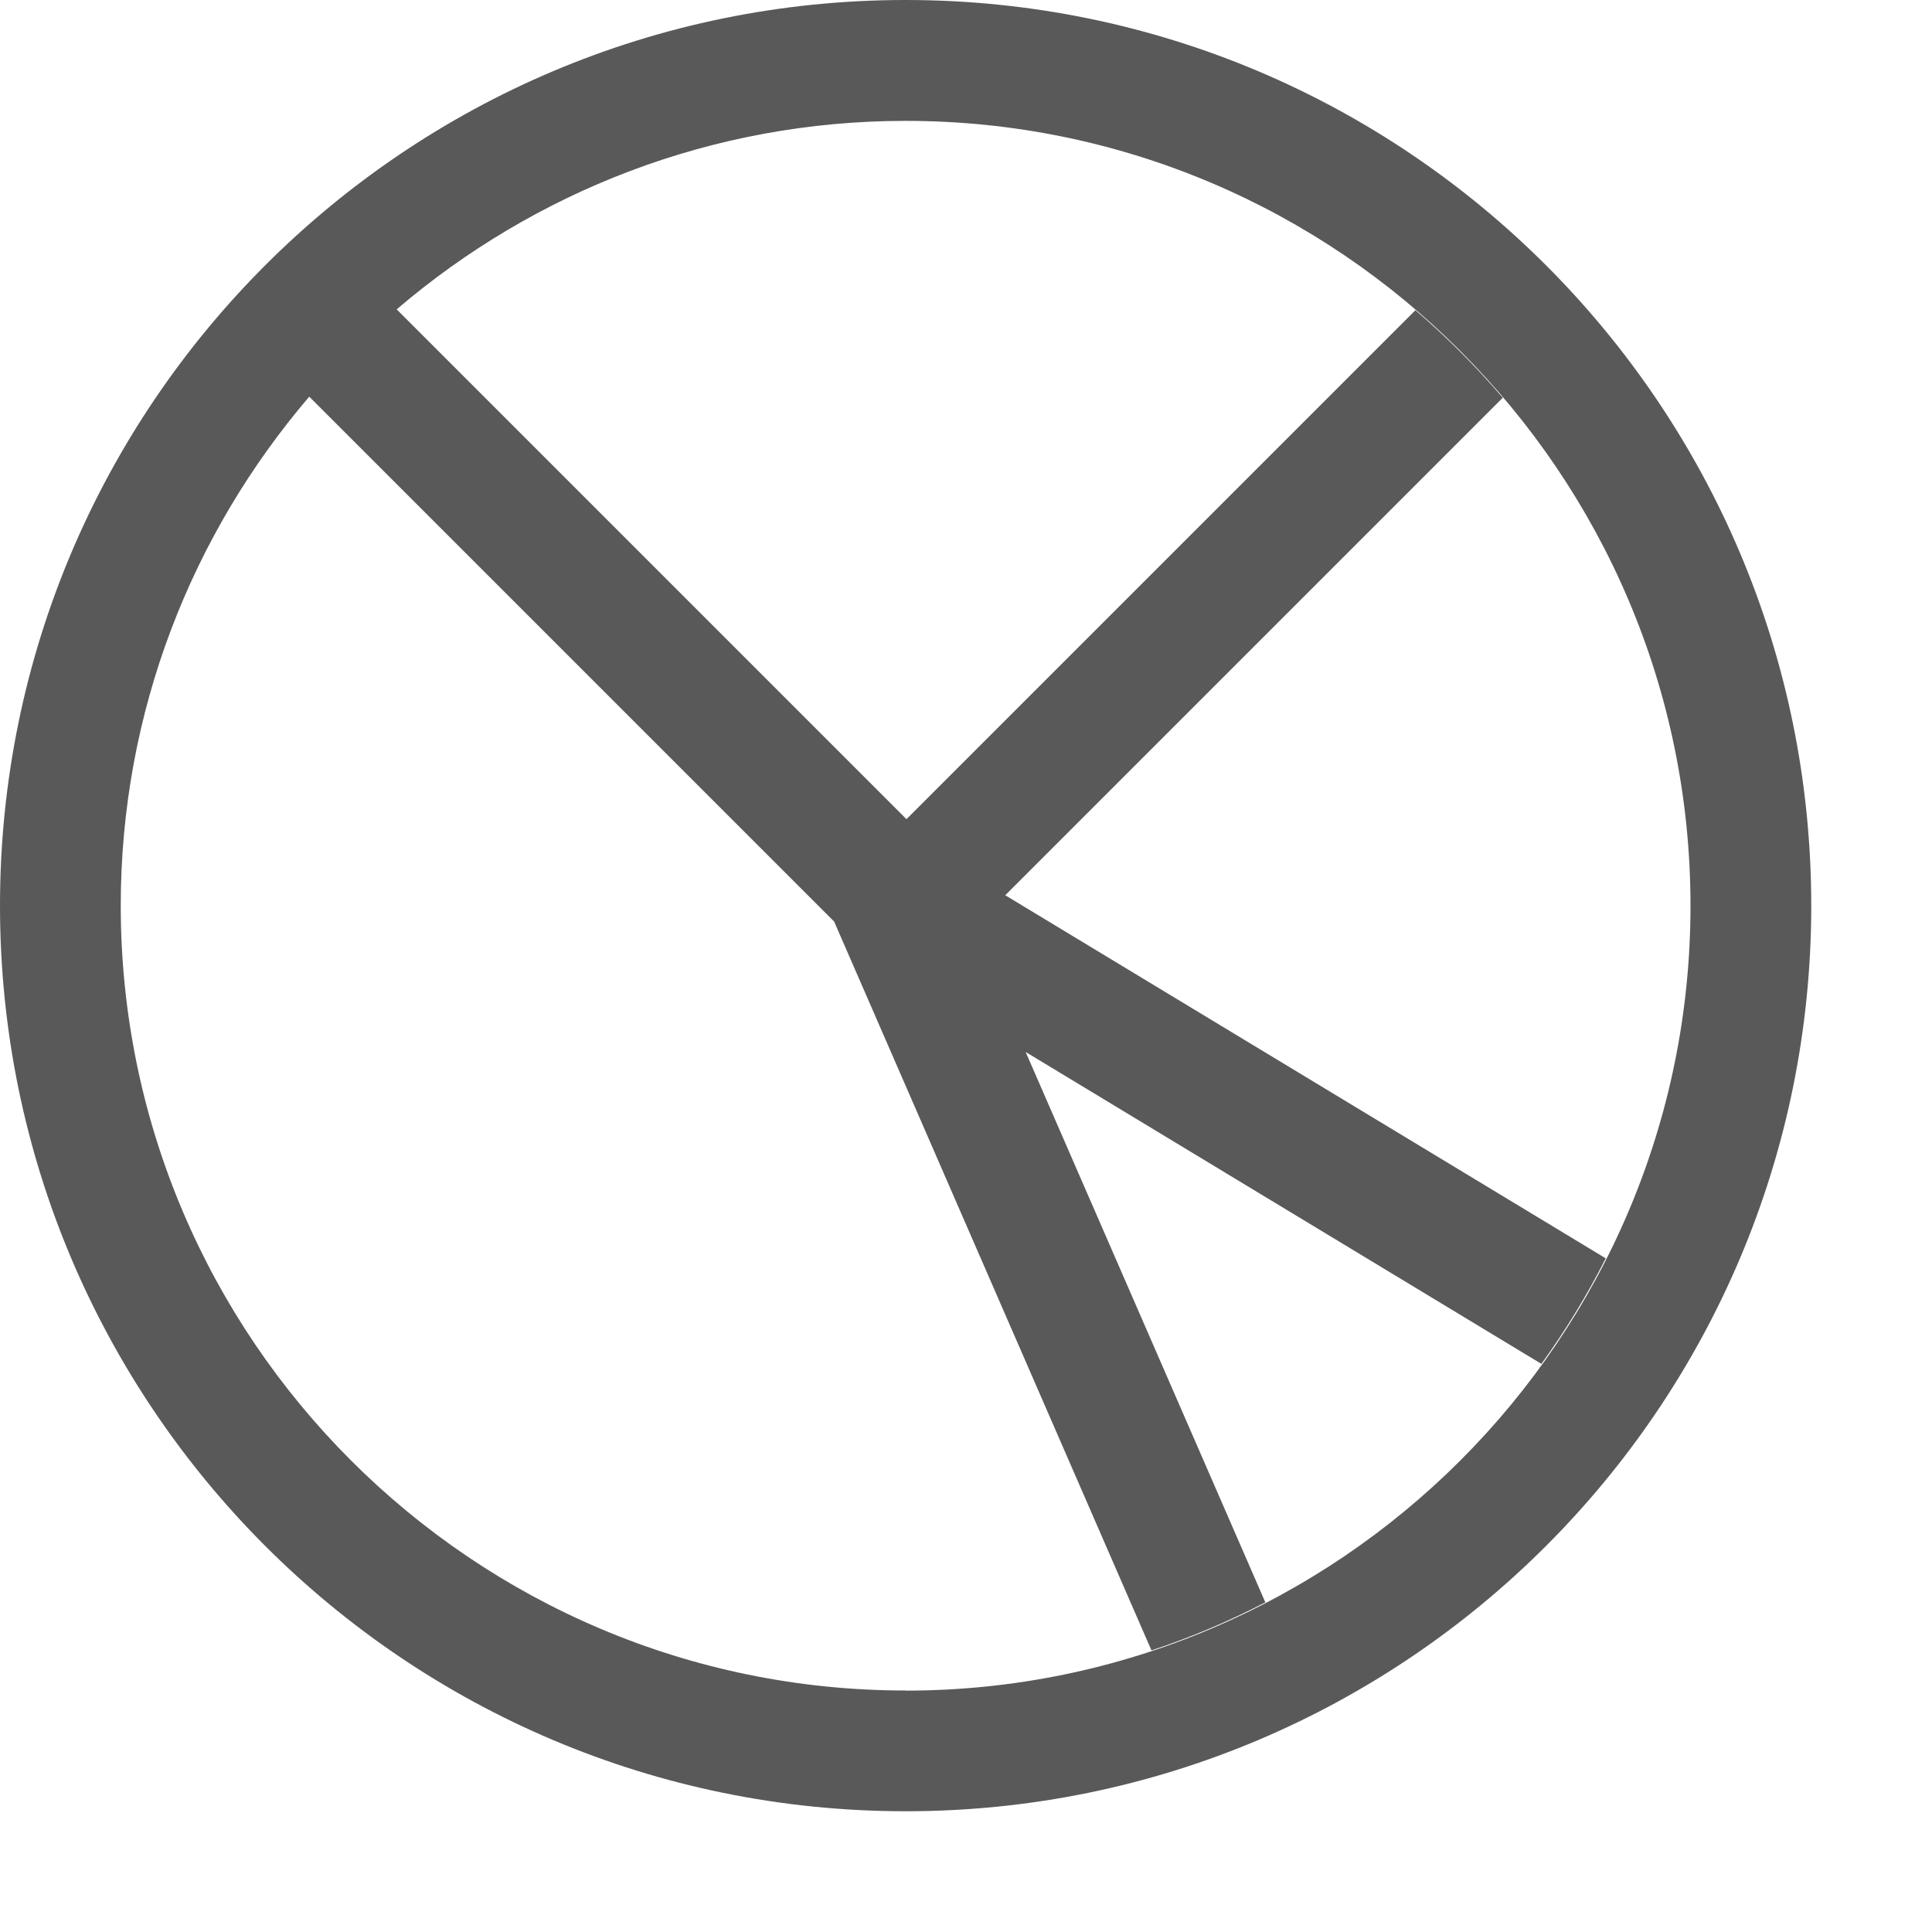 <!-- Generated by IcoMoon.io -->
<svg version="1.1" xmlns="http://www.w3.org/2000/svg" width="16" height="16" viewBox="0 0 16 16">
<title>pie-chart</title>
<path fill="#595959" d="M7.5 0c-4.142 0-7.5 3.358-7.5 7.5s3.358 7.5 7.5 7.5c4.142 0 7.5-3.358 7.5-7.5s-3.358-7.5-7.5-7.5zM7.5 14c-3.584 0-6.5-2.916-6.5-6.5 0-1.608 0.59-3.079 1.561-4.215l4.347 4.347 0.071 0.163 2.557 5.873c0.327-0.108 0.642-0.242 0.943-0.398l-1.985-4.558 4.271 2.583c0.2-0.276 0.378-0.568 0.533-0.874l-4.973-3.007 4.12-4.12c-0.222-0.26-0.464-0.502-0.723-0.725l-4.215 4.215-4.222-4.222c1.136-0.971 2.607-1.561 4.215-1.561 3.584 0 6.5 2.916 6.5 6.5s-2.916 6.5-6.5 6.5z"></path>
</svg>
